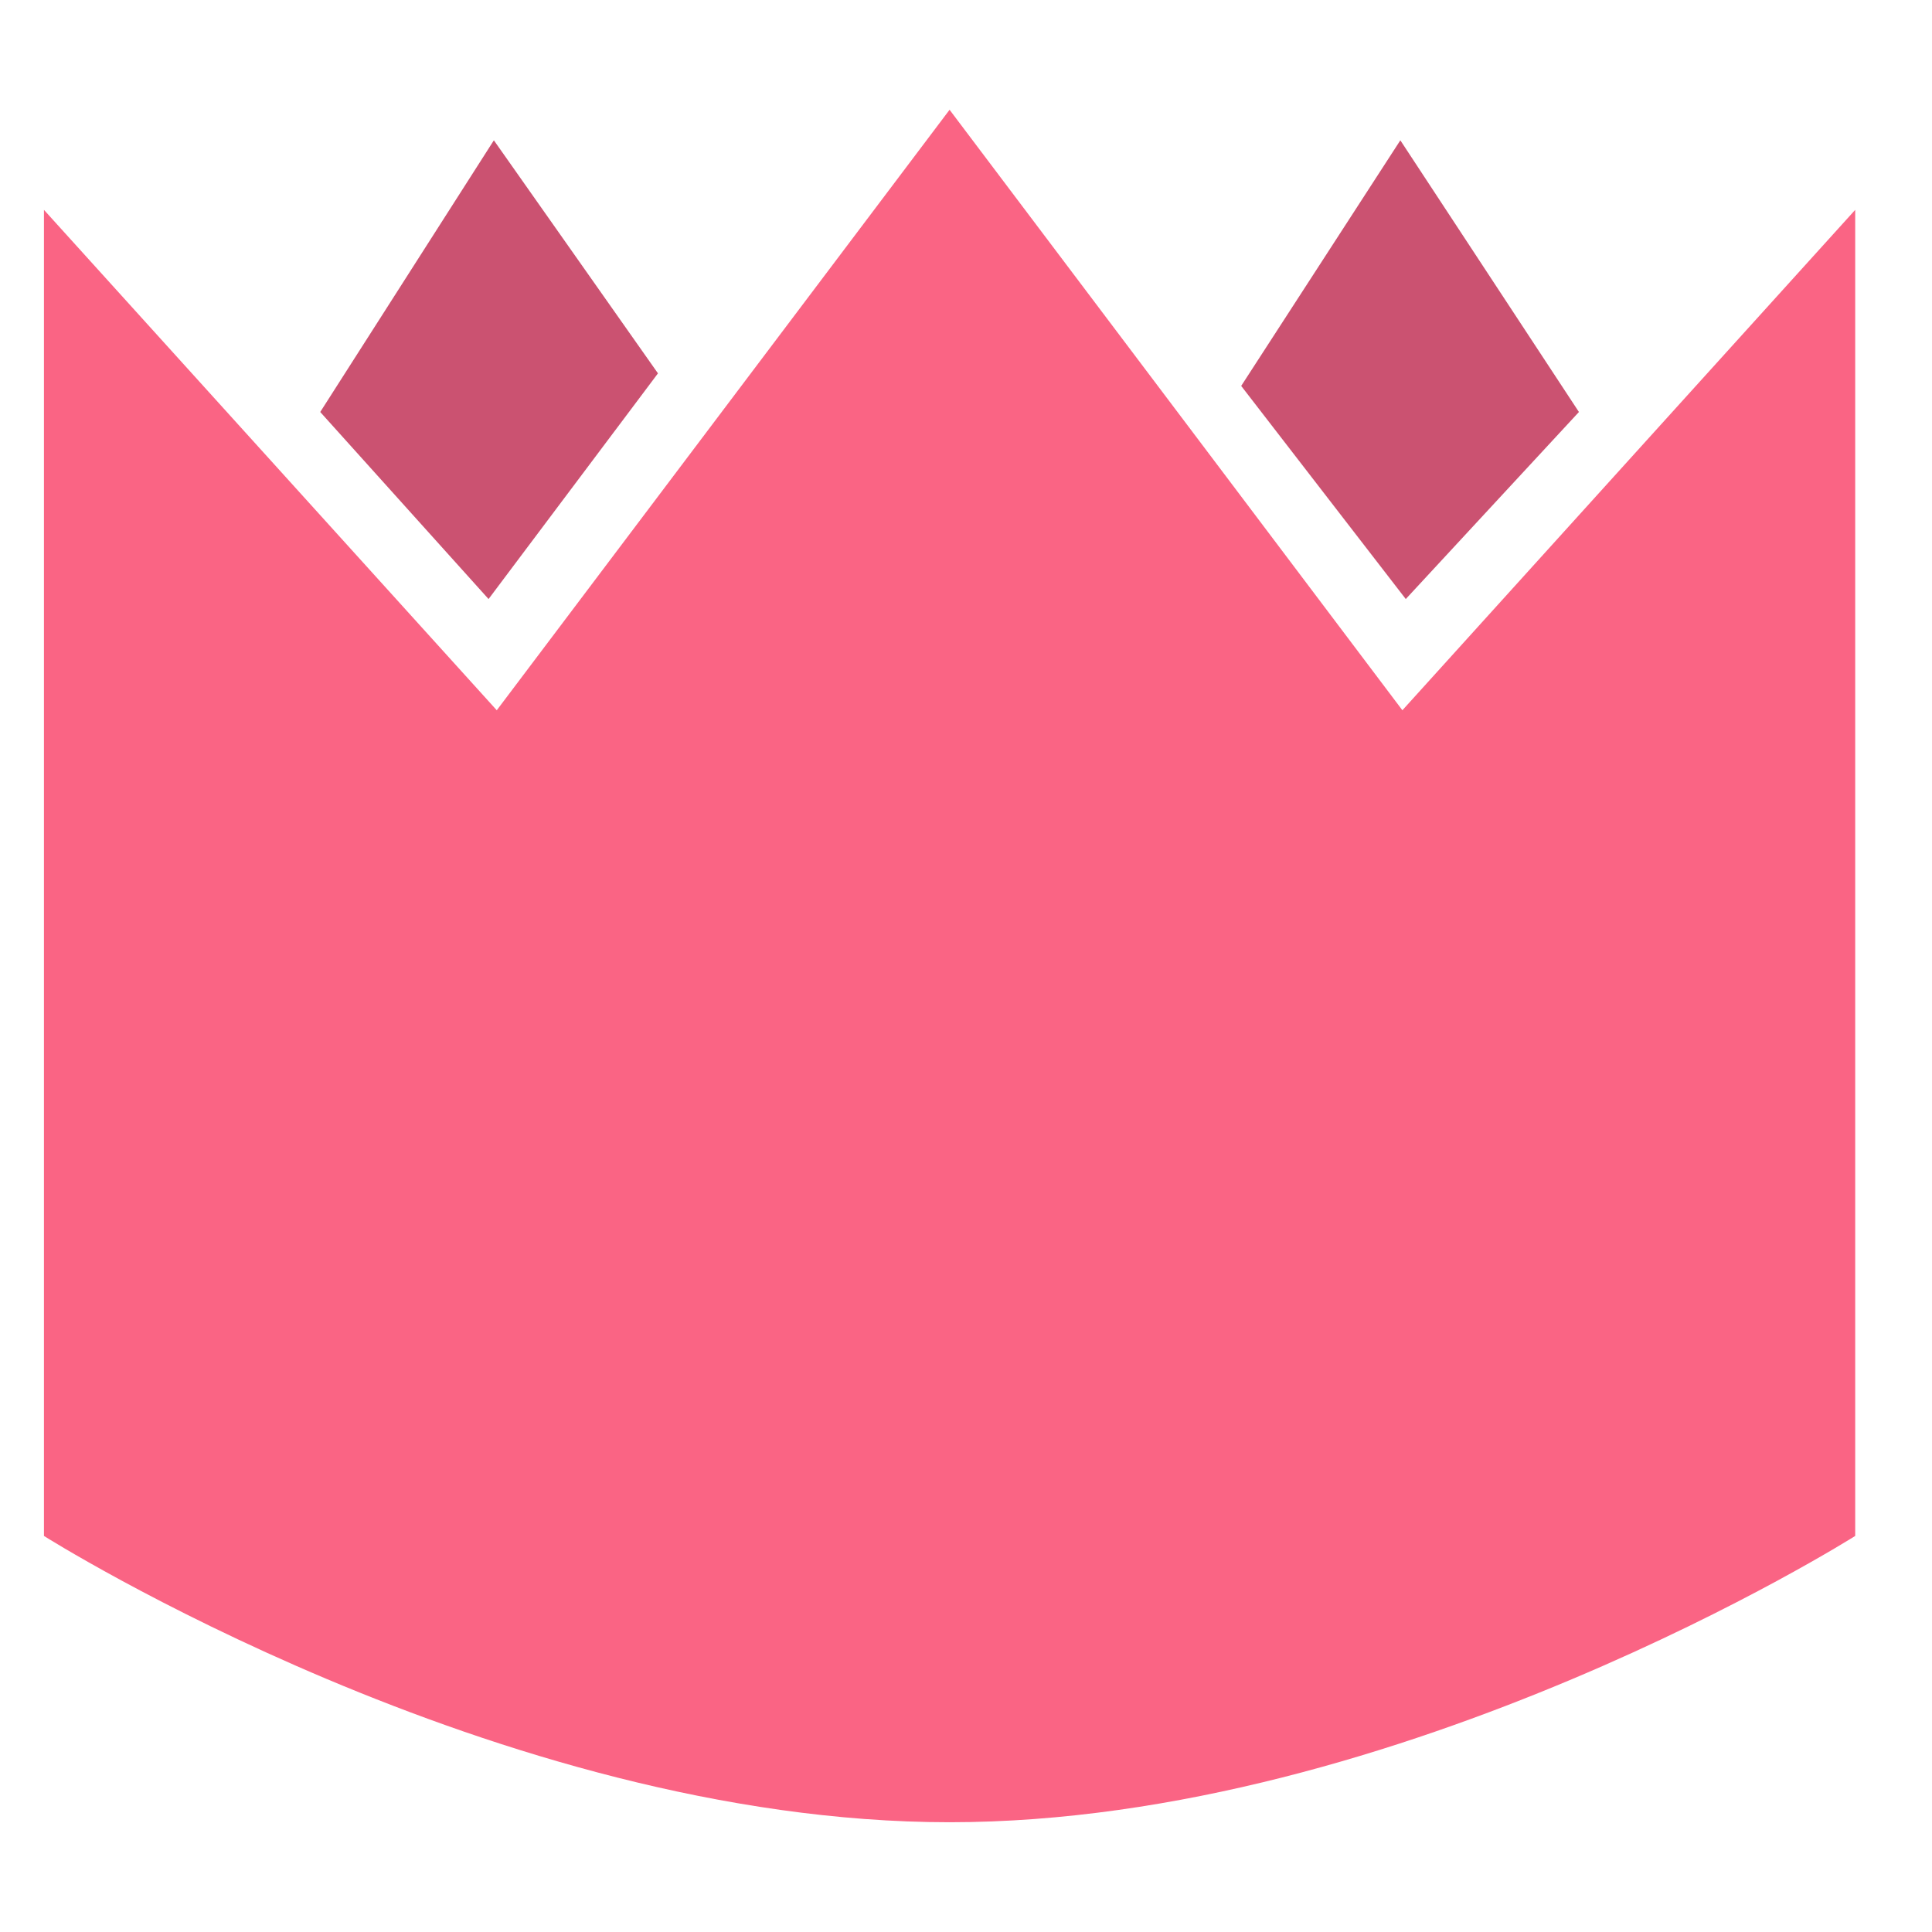 <?xml version="1.0" encoding="UTF-8"?>
<svg width="16px" height="16px" viewBox="0 0 16 16" version="1.1" xmlns="http://www.w3.org/2000/svg" xmlns:xlink="http://www.w3.org/1999/xlink">
    <!-- Generator: Sketch 50.2 (55047) - http://www.bohemiancoding.com/sketch -->
    <title>ambassadeur_mini</title>
    <desc>Created with Sketch.</desc>
    <defs></defs>
    <g id="Annonce" stroke="none" stroke-width="1" fill="none" fill-rule="evenodd">
        <g id="Annonce---Mobile-Ambassadeur" transform="translate(-130, -374)">
            <g id="Group-7" transform="translate(130, 374)">
                <g id="ambassadeur_mini" transform="translate(0.364, 0.909)">
                    <path d="M15,0.829 L11.25,4.973 L7.5,1.13686838e-13 L3.75,4.973 L0,0.829 L0,11.811 C0,11.811 3.75,14.182 7.5,14.182 C11.25,14.182 15,11.811 15,11.811 L15,0.829 Z" id="Fill-1" fill="#FA6484"></path>
                    <polygon id="Fill-3" fill="#CB5271" points="11.278 4.052 12.712 2.503 11.233 0.253 9.915 2.287"></polygon>
                    <polygon id="Fill-5" fill="#CB5271" points="3.682 4.052 5.085 2.183 3.726 0.253 2.288 2.503"></polygon>
                </g>
            </g>
        </g>
    </g>
</svg>